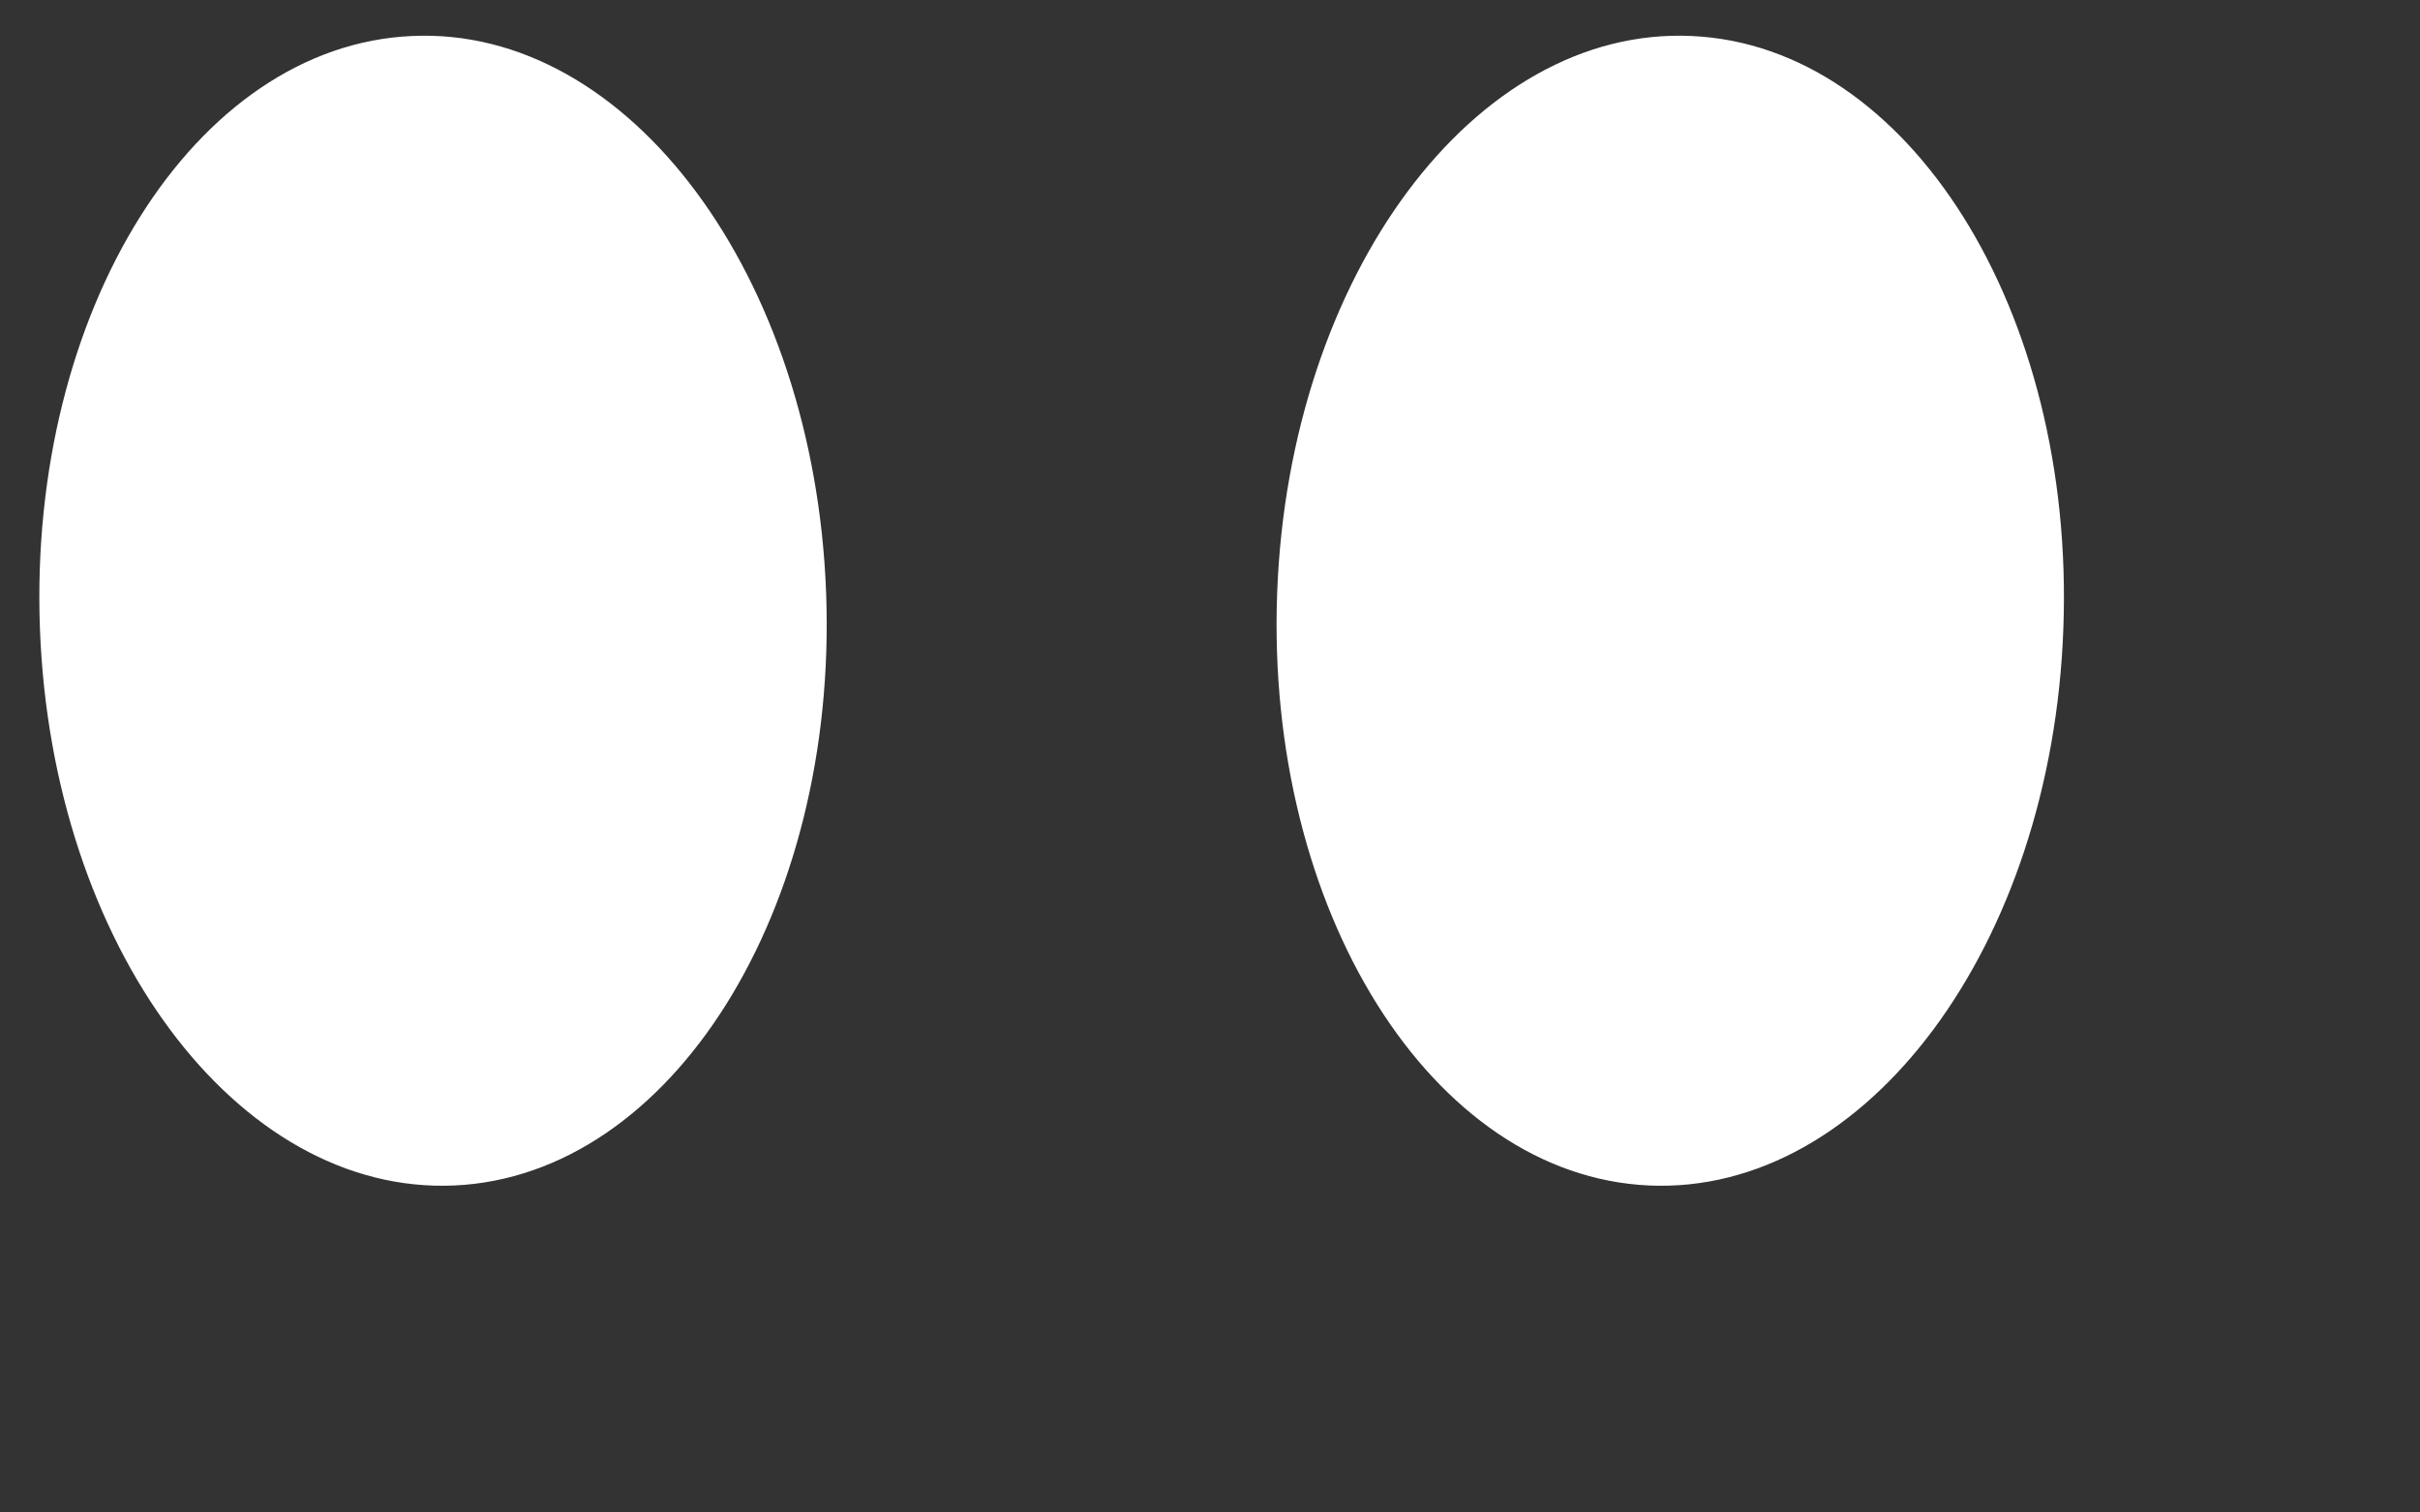 ﻿<?xml version="1.0" encoding="utf-8"?>
<svg version="1.1" xmlns:xlink="http://www.w3.org/1999/xlink" width="8px" height="5px" xmlns="http://www.w3.org/2000/svg">
  <rect width="100%" height="100%" fill="#333333" stroke="none"/>
  <g transform="matrix(1 0 0 1 -1282 -1401 )">
    <path d="M 2.731 1.96  C 2.77 3.009  2.22 3.886  1.502 3.919  C 0.784 3.951  0.171 3.127  0.132 2.078  C 0.093 1.029  0.643 0.151  1.362 0.119  C 2.079 0.086  2.692 0.911  2.731 1.96  Z M 6.821 2.078  C 6.783 3.127  6.169 3.951  5.451 3.919  C 4.733 3.886  4.183 3.009  4.222 1.96  C 4.261 0.911  4.875 0.086  5.592 0.119  C 6.31 0.151  6.86 1.029  6.821 2.078  Z " fill-rule="nonzero" fill="#ffffff" stroke="none" transform="matrix(1 0 0 1 1282 1401 )" />
  </g>
</svg>